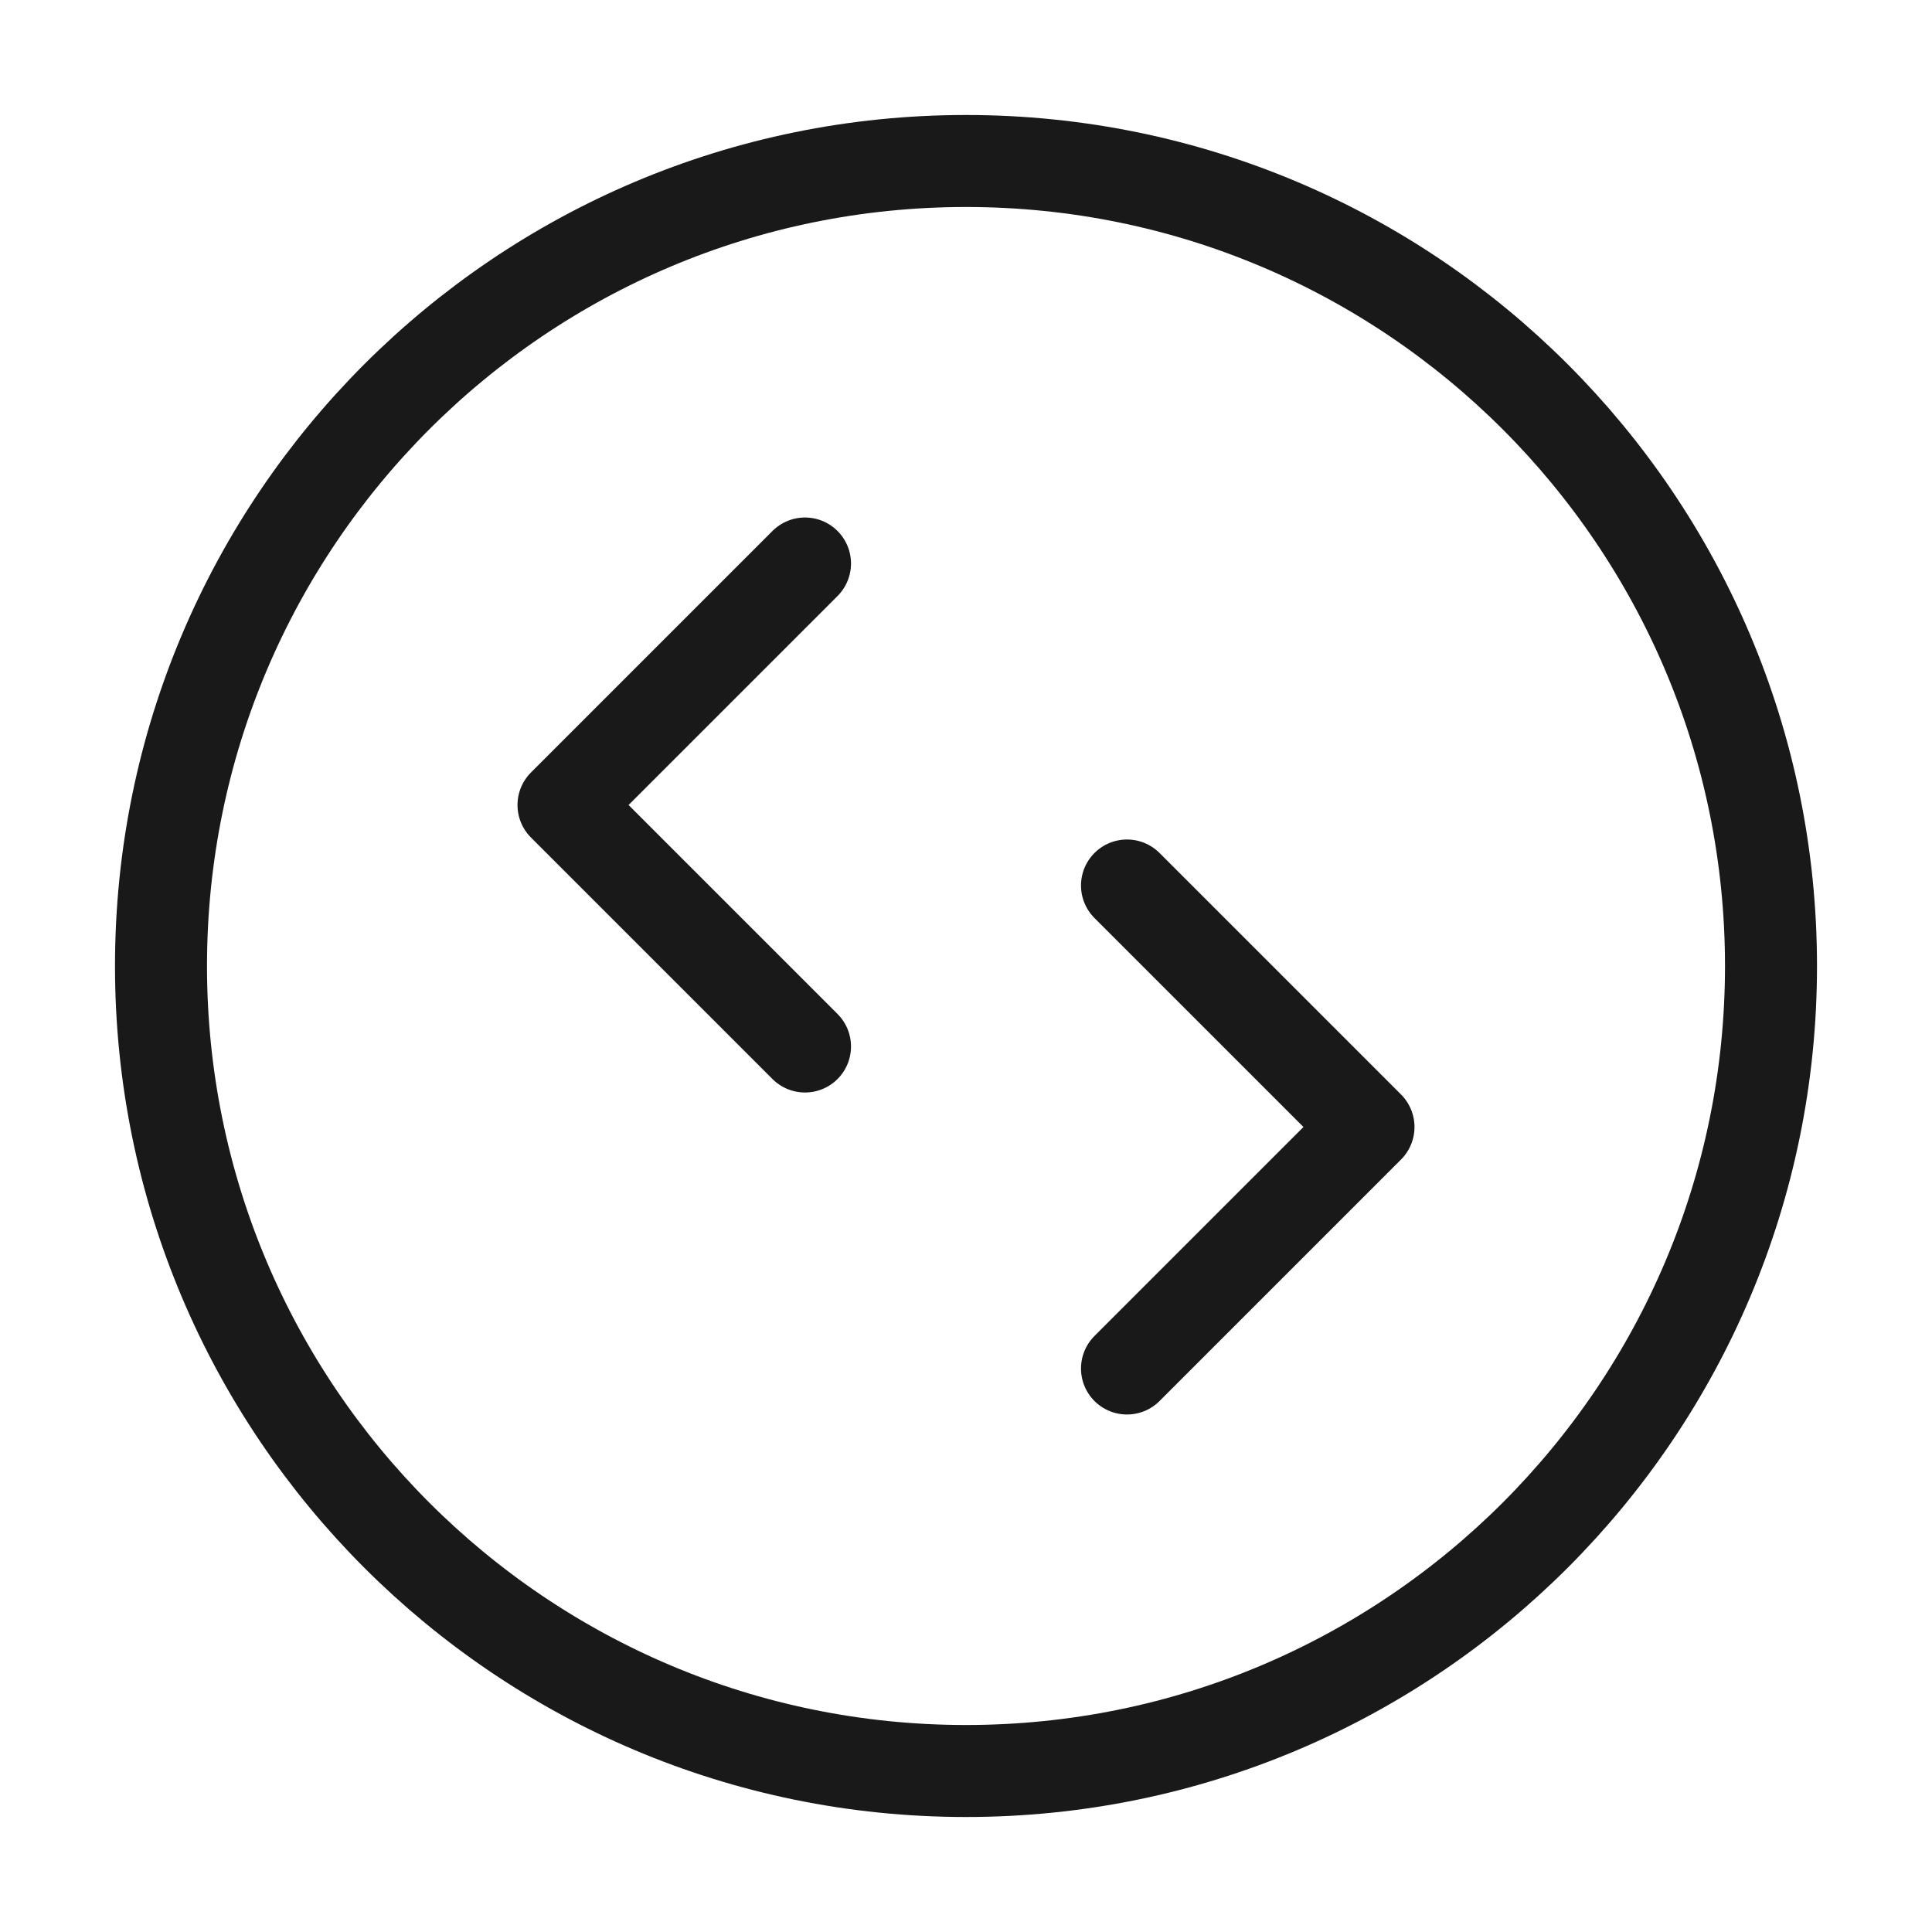 <svg width="21" height="21" viewBox="0 0 21 21" fill="none" xmlns="http://www.w3.org/2000/svg">
<path d="M12.25 14.875L14.875 12.25L12.25 9.625M8.75 6.125L6.125 8.75L8.75 11.375M19.25 10.5C19.25 15.332 15.332 19.25 10.5 19.25C5.668 19.25 1.75 15.332 1.75 10.5C1.75 5.668 5.668 1.75 10.5 1.75C15.332 1.75 19.25 5.668 19.25 10.5Z" stroke="black" stroke-opacity="0.9" stroke-linecap="round" stroke-linejoin="round"/>
</svg>
